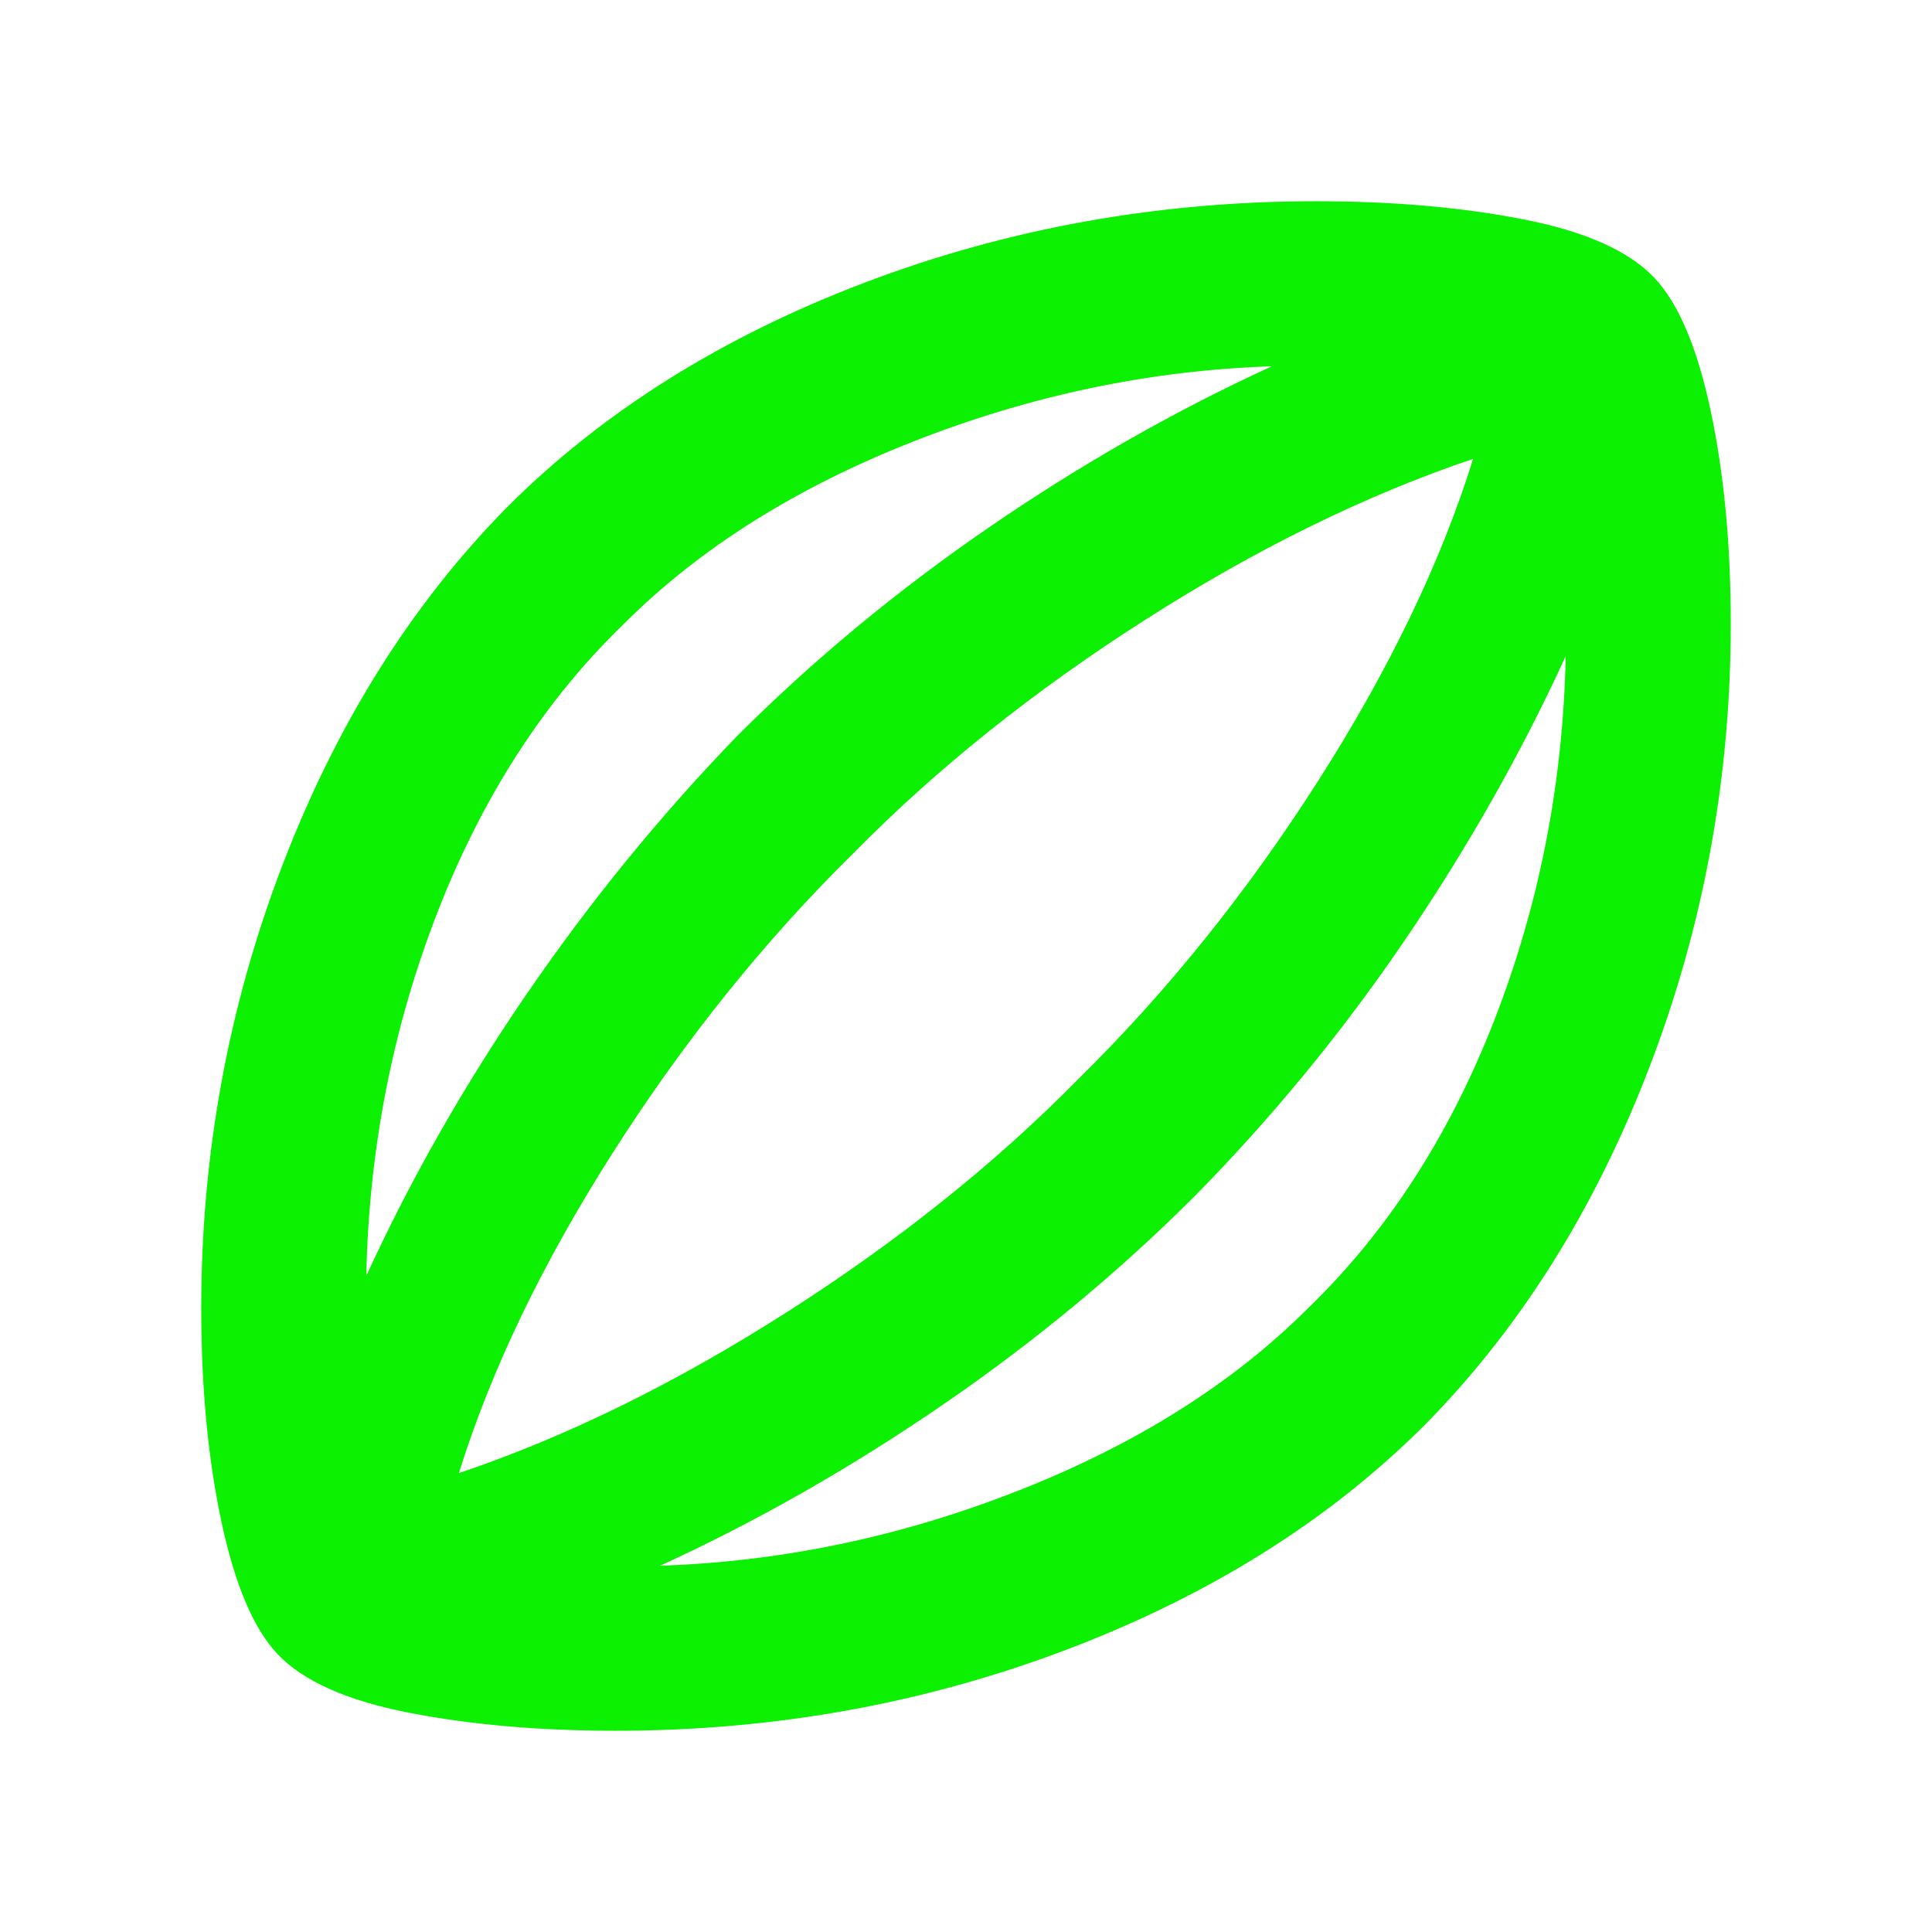<svg xmlns="http://www.w3.org/2000/svg" height="24px" viewBox="0 -960 960 960" width="24px" fill="#0bf101"><path d="M306-100q-57 0-103-9t-65-29q-18-19-28-66t-10-106q0-115 40.5-220.5T252-708q71-71 177.5-111.5T654-860q57 0 103 9t65 29q18 19 28 66t10 106q0 115-40.5 220.5T708-252q-71 71-177.5 111.5T306-100ZM182-326q33-72 80-140.5T366-594q57-57 125.5-104T632-778q-91 3-178.5 37.5T310-650q-59 57-92.5 143T182-326Zm146 144q91-3 178.5-37.5T650-310q59-57 92.5-143T778-634q-33 72-79.5 140.5T594-366q-57 57-125.5 104T328-182Zm-100-46q80-27 163-80t145-116q66-65 119-148t77-160q-80 27-163 80T424-536q-66 65-119 148t-77 160Zm252-252Z"/></svg>